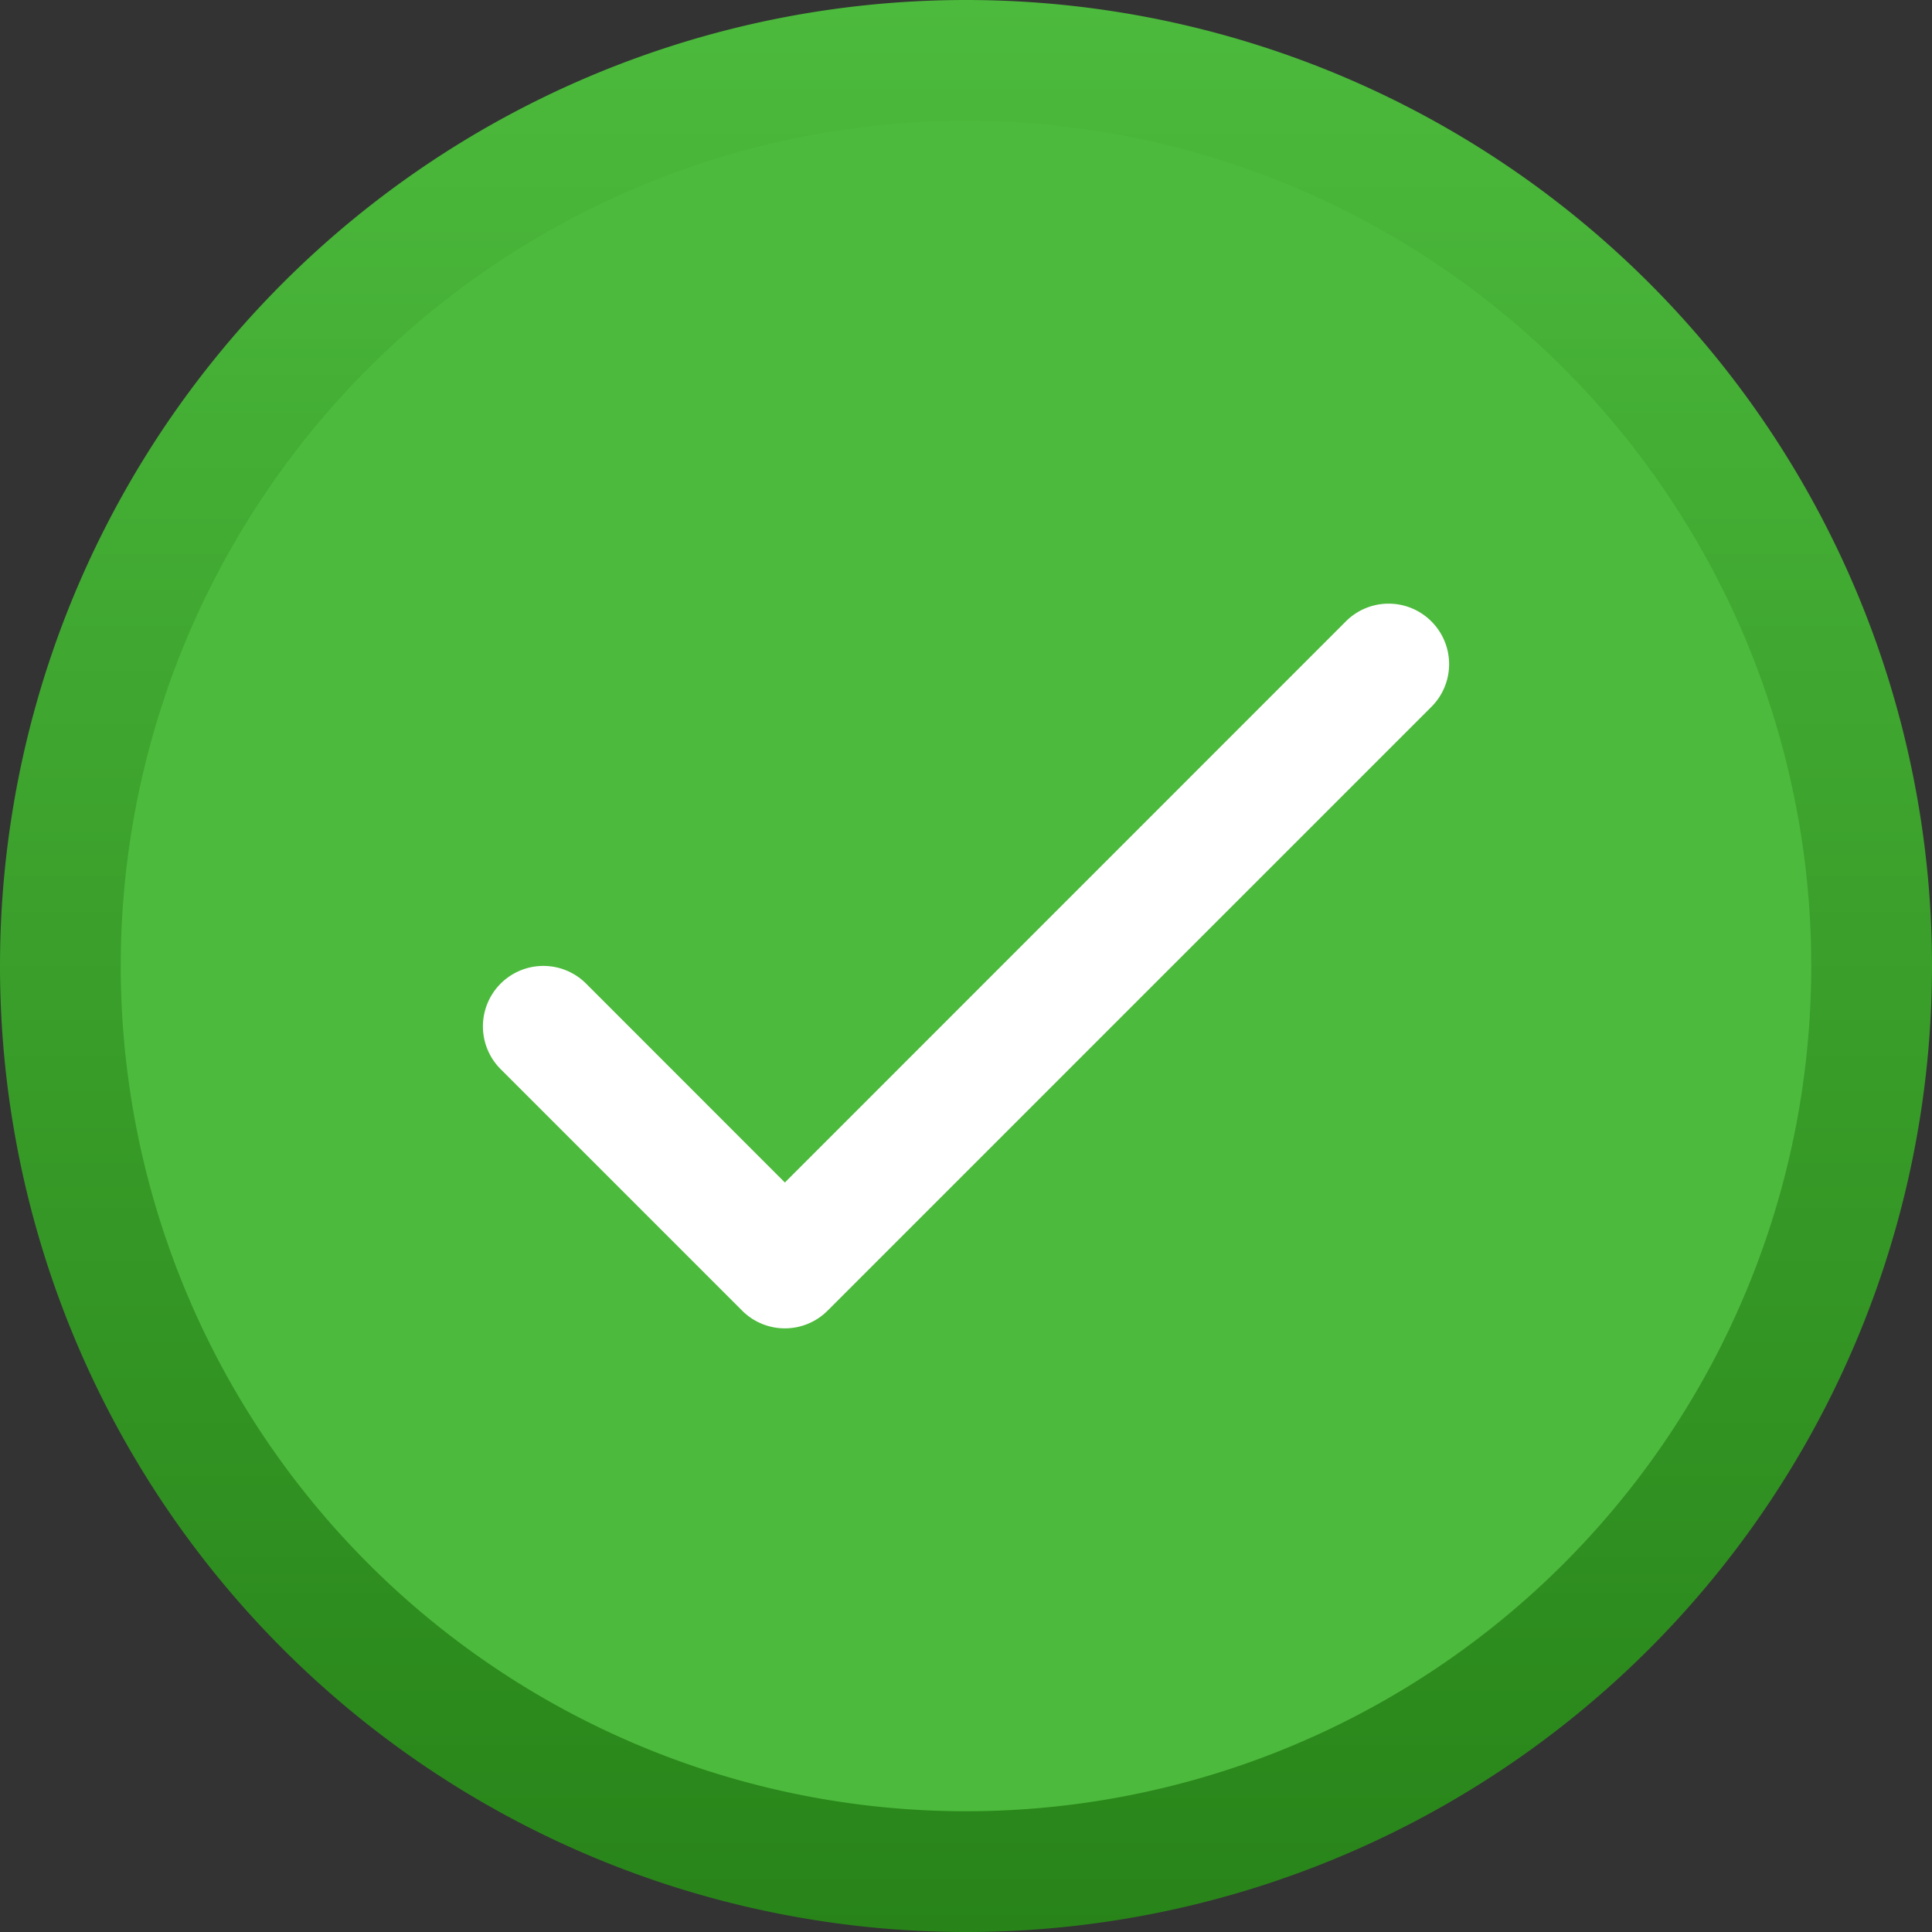 <svg fill="none" viewBox="0 0 16 16" xmlns="http://www.w3.org/2000/svg">
  <rect x="0" y="0" width="16" height="16" fill="#333333" stroke="none"/>
  <path fill="#4CBA3C" d="M15.5 8a7.5 7.5 0 1 1-15 0 7.5 7.5 0 0 1 15 0Z"/>
  <path fill="#fff" fill-rule="evenodd" d="M11.854 5.146a.5.5 0 0 1 0 .708l-5 5a.5.5 0 0 1-.708 0l-2-2a.5.5 0 1 1 .708-.708L6.5 9.793l4.646-4.647a.5.5 0 0 1 .708 0Z" clip-rule="evenodd"/>
  <path fill="url(#Check-Color-16_svg__a)" fill-rule="evenodd" d="M8 1a7 7 0 1 0 0 14A7 7 0 0 0 8 1ZM0 8a8 8 0 1 1 16 0A8 8 0 0 1 0 8Z" clip-rule="evenodd"/>
  <defs>
    <linearGradient id="Check-Color-16_svg__a" x1="8" x2="8" y1="0" y2="16" gradientUnits="userSpaceOnUse">
      <stop stop-color="#4CBA3C"/>
      <stop offset="1" stop-color="#288419"/>
    </linearGradient>
  </defs>
</svg>
